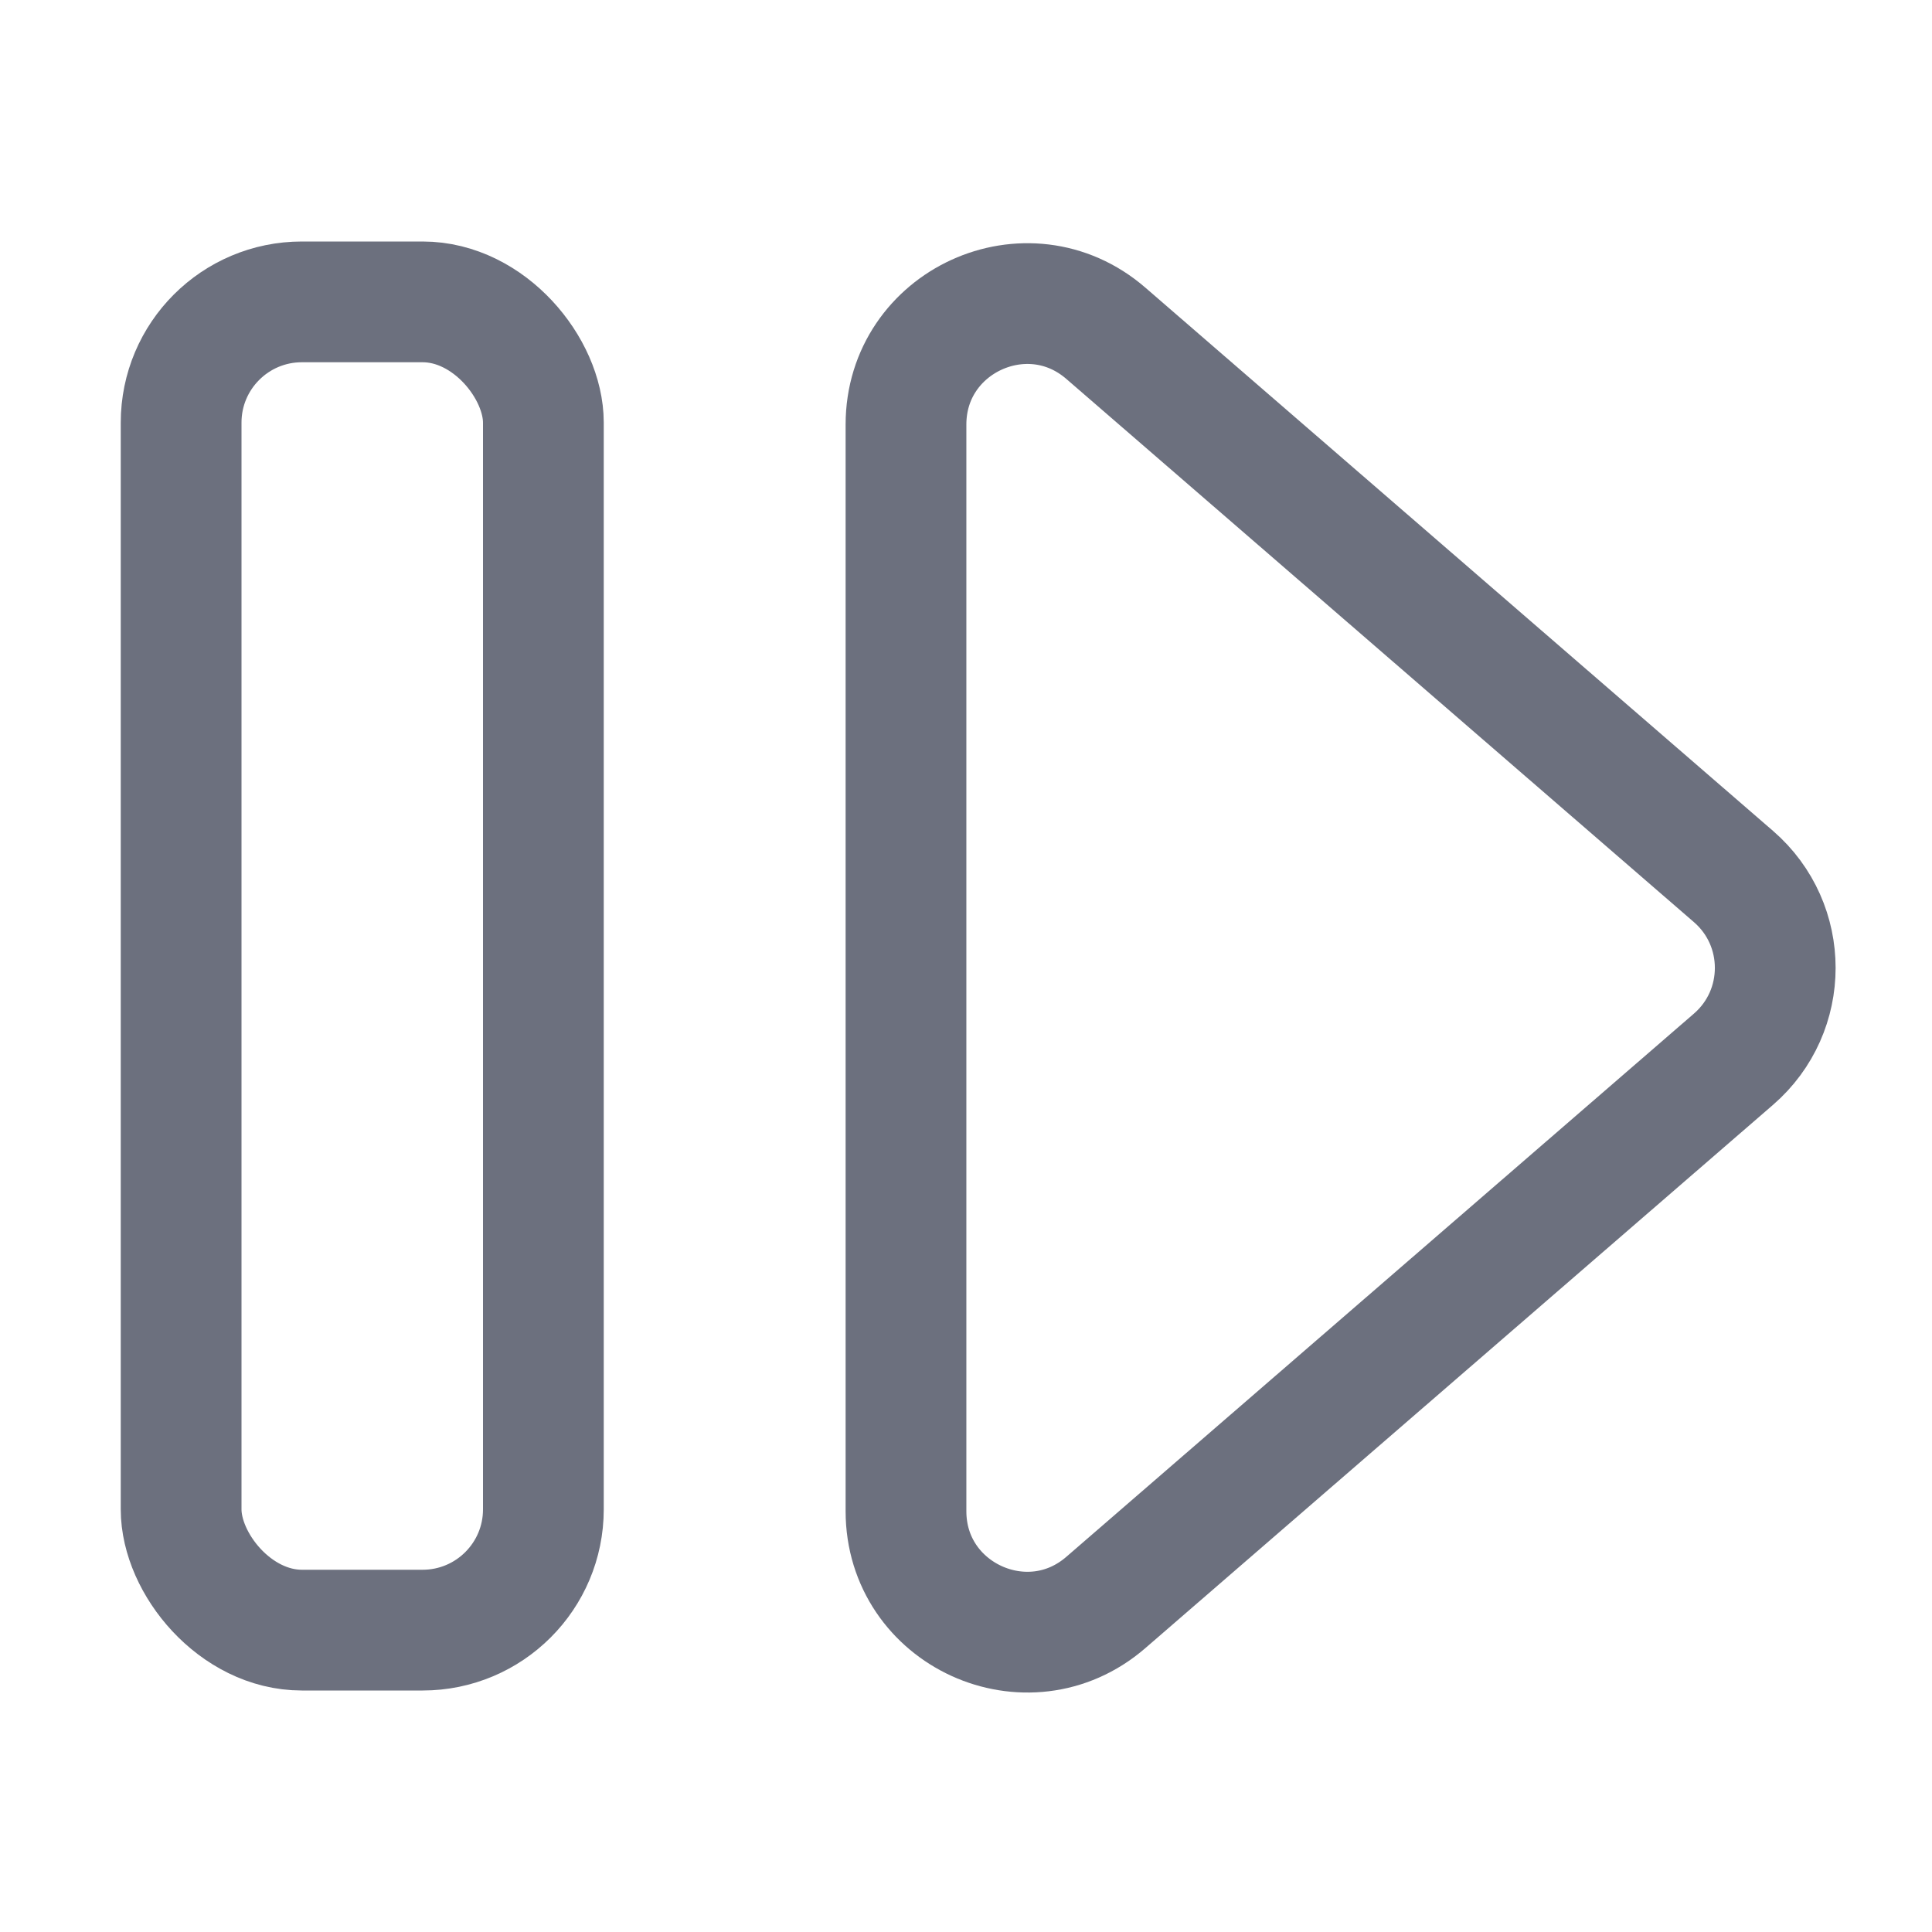 <!-- Copyright 2000-2022 JetBrains s.r.o. and contributors. Use of this source code is governed by the Apache 2.0 license. -->
<svg width="16" height="16" viewBox="0 0 16 16" fill="none" xmlns="http://www.w3.org/2000/svg">
<rect x="1.5" y="2.5" width="3" height="11" rx="1" stroke="#6C707E"/>
<path d="M14.356 7.259C14.817 7.658 14.817 8.373 14.356 8.772L9.158 13.271C8.51 13.832 7.503 13.371 7.503 12.515L7.503 3.516C7.503 2.66 8.51 2.199 9.158 2.76L14.356 7.259Z" stroke="#6C707E"/>
</svg>
